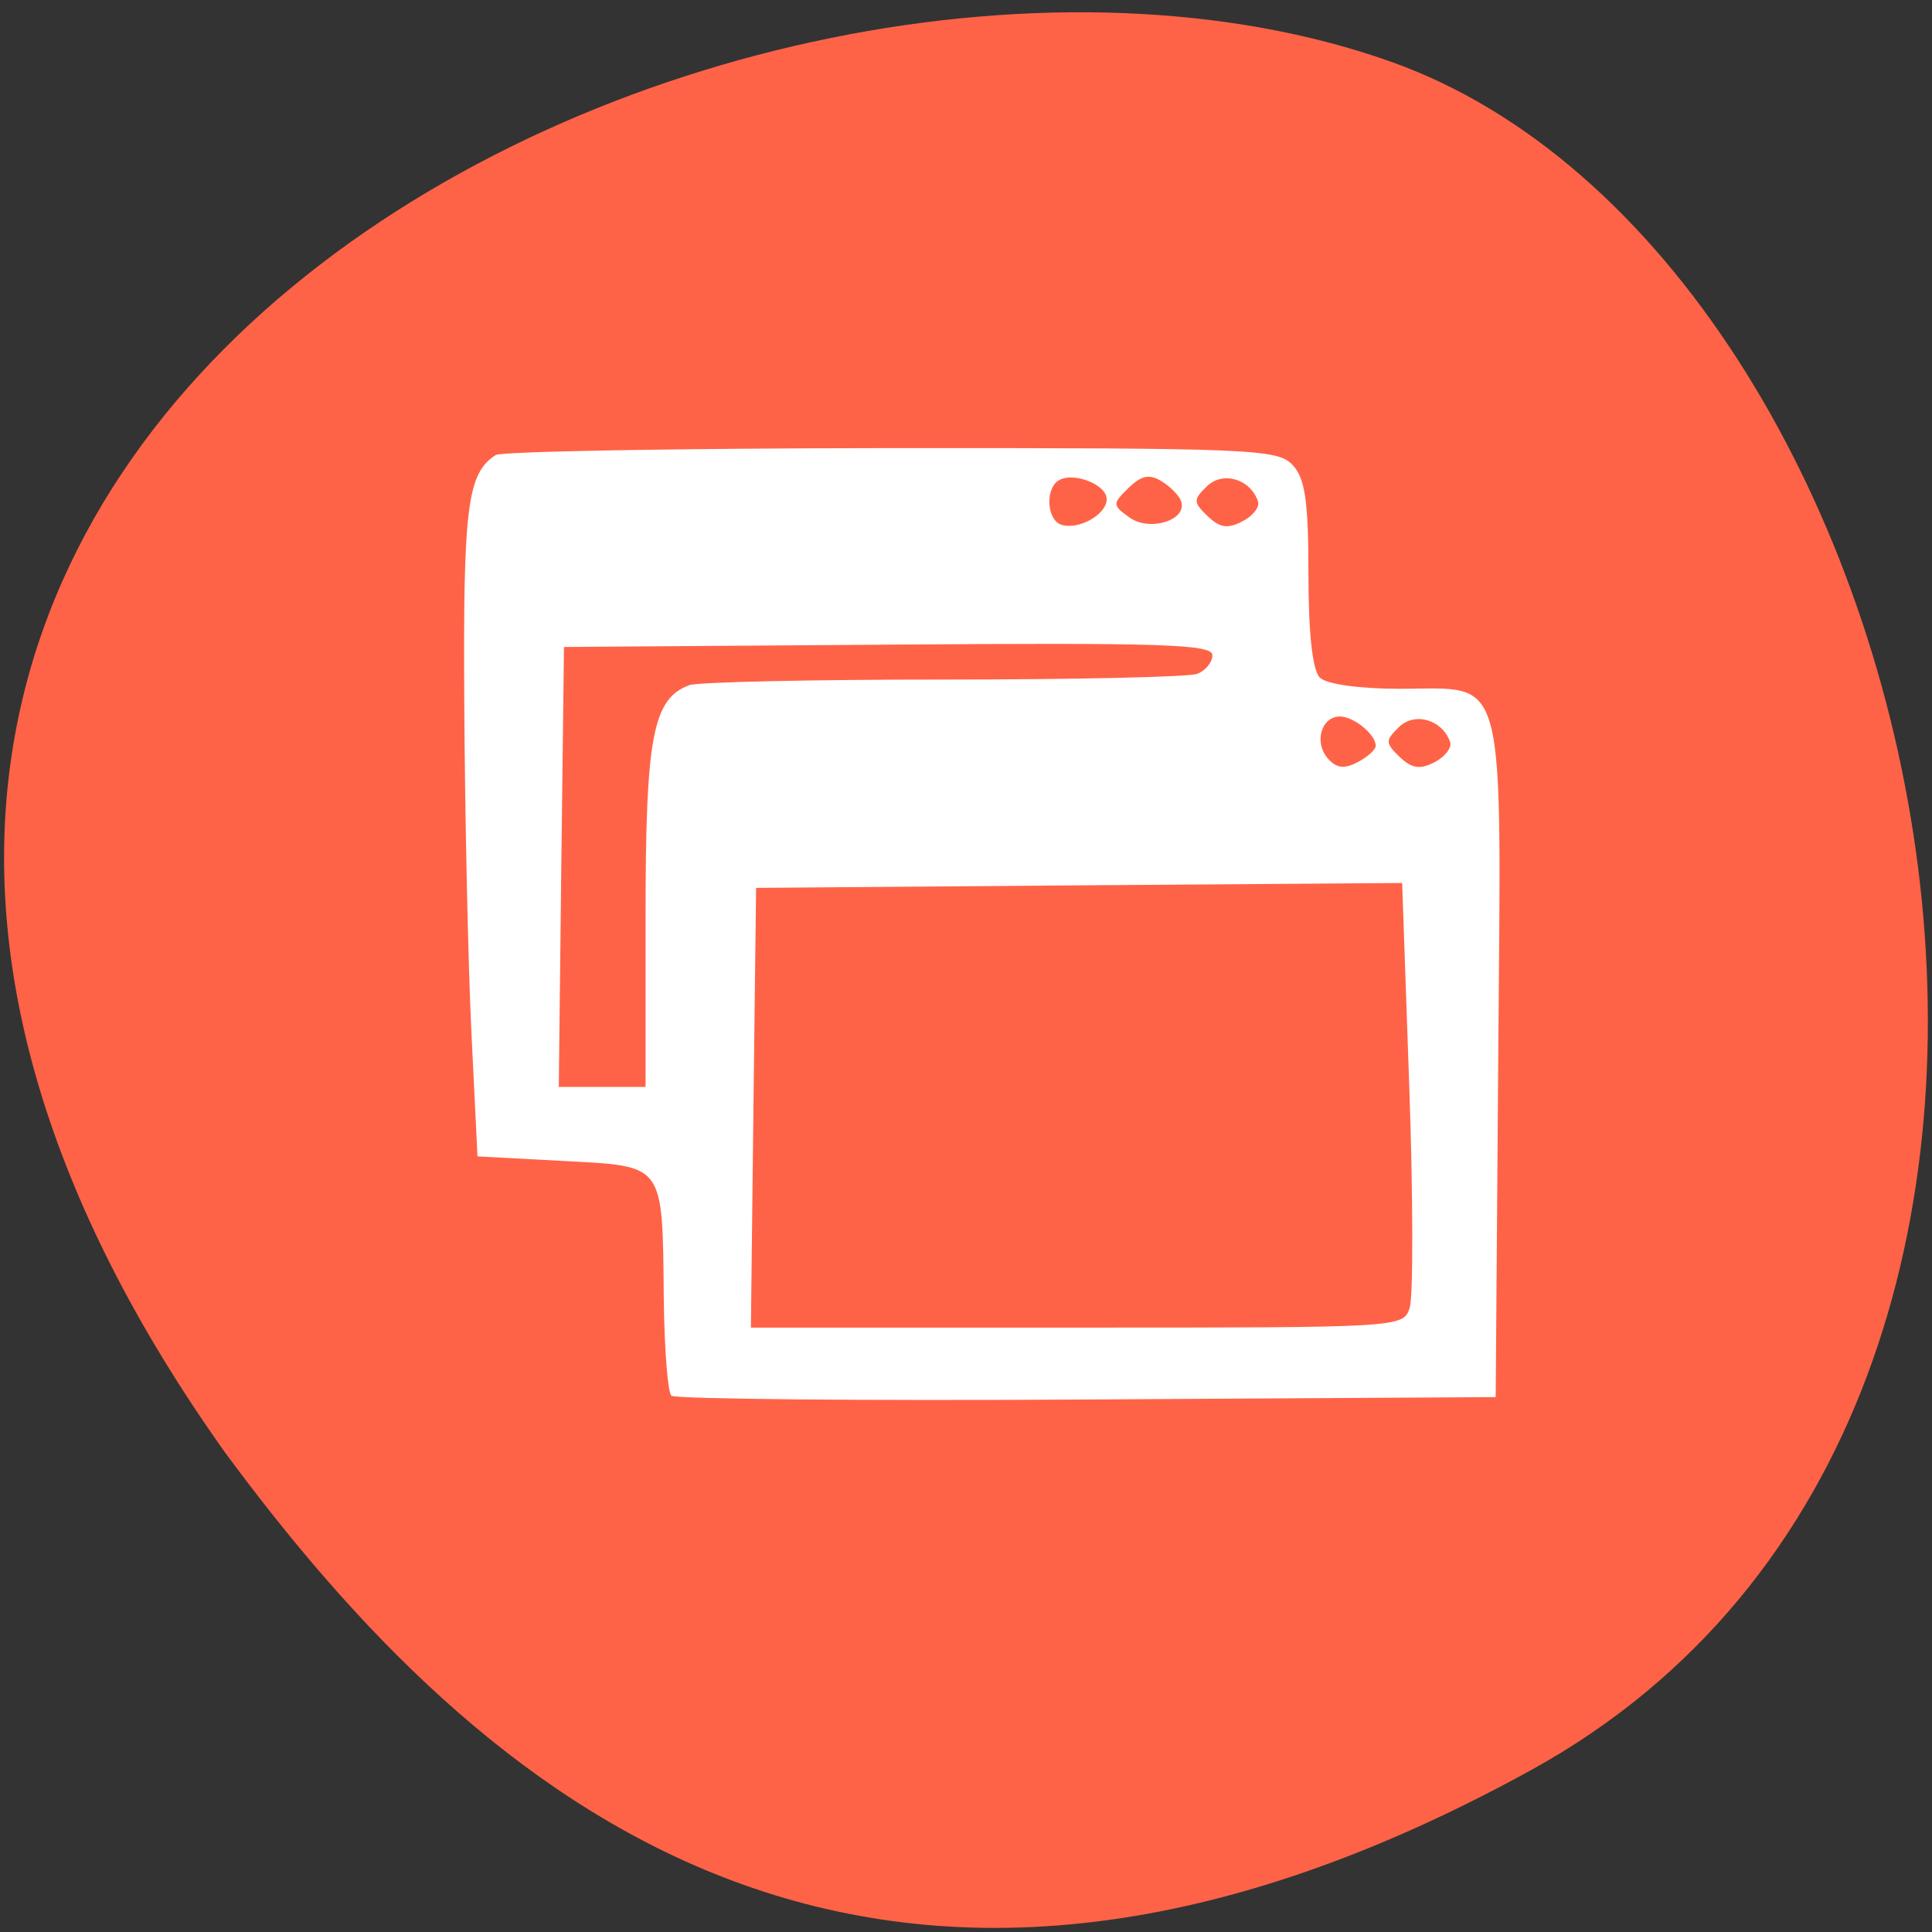 
<svg xmlns="http://www.w3.org/2000/svg" xmlns:xlink="http://www.w3.org/1999/xlink" width="48px" height="48px" viewBox="0 0 48 48" version="1.1">
<rect x="0" y="0" width="48" height="48" fill="#333333" stroke="none"/>
<g id="surface1">
<path style=" stroke:none;fill-rule:nonzero;fill:rgb(100%,38.824%,27.843%);fill-opacity:1;" d="M 38.047 43.973 C 54.574 34.871 48.16 6.355 34.551 1.531 C 18.344 -4.219 -12.441 10.746 5.594 36.09 C 11.891 44.625 21.52 53.074 38.047 43.973 Z M 38.047 43.973 "/>
<path style=" stroke:none;fill-rule:nonzero;fill:rgb(100%,100%,100%);fill-opacity:1;" d="M 16.68 34.676 C 16.59 34.59 16.508 33.527 16.492 32.312 C 16.457 28.871 16.535 28.98 14 28.844 L 11.863 28.73 L 11.711 25.625 C 11.629 23.914 11.551 20.258 11.535 17.5 C 11.504 12.574 11.609 11.762 12.316 11.305 C 12.461 11.215 16.887 11.137 22.148 11.133 C 31.117 11.129 31.742 11.156 32.113 11.551 C 32.426 11.883 32.508 12.453 32.508 14.266 C 32.508 15.742 32.609 16.656 32.793 16.836 C 32.961 17 33.777 17.113 34.785 17.113 C 37.465 17.113 37.297 16.48 37.223 26.336 L 37.16 34.711 L 27 34.77 C 21.414 34.805 16.77 34.758 16.68 34.676 Z M 35.023 32.492 C 35.113 32.223 35.109 29.734 35.012 26.969 L 34.836 21.938 L 26.812 21.996 L 18.785 22.059 L 18.719 27.52 L 18.656 32.984 L 26.758 32.984 C 34.828 32.984 34.863 32.984 35.023 32.492 Z M 16.039 22.734 C 16.039 18.301 16.219 17.359 17.125 17.023 C 17.336 16.945 20.18 16.883 23.438 16.883 C 26.699 16.883 29.535 16.82 29.742 16.742 C 29.949 16.664 30.121 16.457 30.121 16.277 C 30.121 16.004 28.859 15.965 22.066 16.016 L 14.012 16.074 L 13.945 21.539 L 13.883 27.004 L 16.039 27.004 Z M 34.18 18.531 C 34.18 18.246 33.633 17.801 33.289 17.801 C 32.832 17.801 32.641 18.438 32.984 18.836 C 33.199 19.086 33.391 19.113 33.727 18.938 C 33.973 18.809 34.18 18.625 34.18 18.531 Z M 36.027 18.434 C 35.836 17.883 35.156 17.68 34.762 18.059 C 34.414 18.395 34.414 18.457 34.773 18.805 C 35.078 19.094 35.273 19.125 35.641 18.938 C 35.902 18.801 36.078 18.574 36.027 18.434 Z M 27.496 12.402 C 27.496 12.039 26.672 11.715 26.305 11.934 C 25.965 12.137 26.004 12.91 26.363 13.035 C 26.785 13.18 27.496 12.785 27.496 12.402 Z M 29.344 12.453 C 29.297 12.312 29.078 12.09 28.859 11.957 C 28.555 11.77 28.359 11.812 28.035 12.125 C 27.633 12.52 27.633 12.551 28.066 12.859 C 28.566 13.219 29.508 12.918 29.344 12.453 Z M 31.254 12.453 C 31.062 11.898 30.383 11.699 29.988 12.078 C 29.641 12.414 29.645 12.477 30 12.82 C 30.305 13.113 30.5 13.145 30.867 12.953 C 31.129 12.82 31.305 12.594 31.254 12.453 Z M 31.254 12.453 "/>
</g>
</svg>
